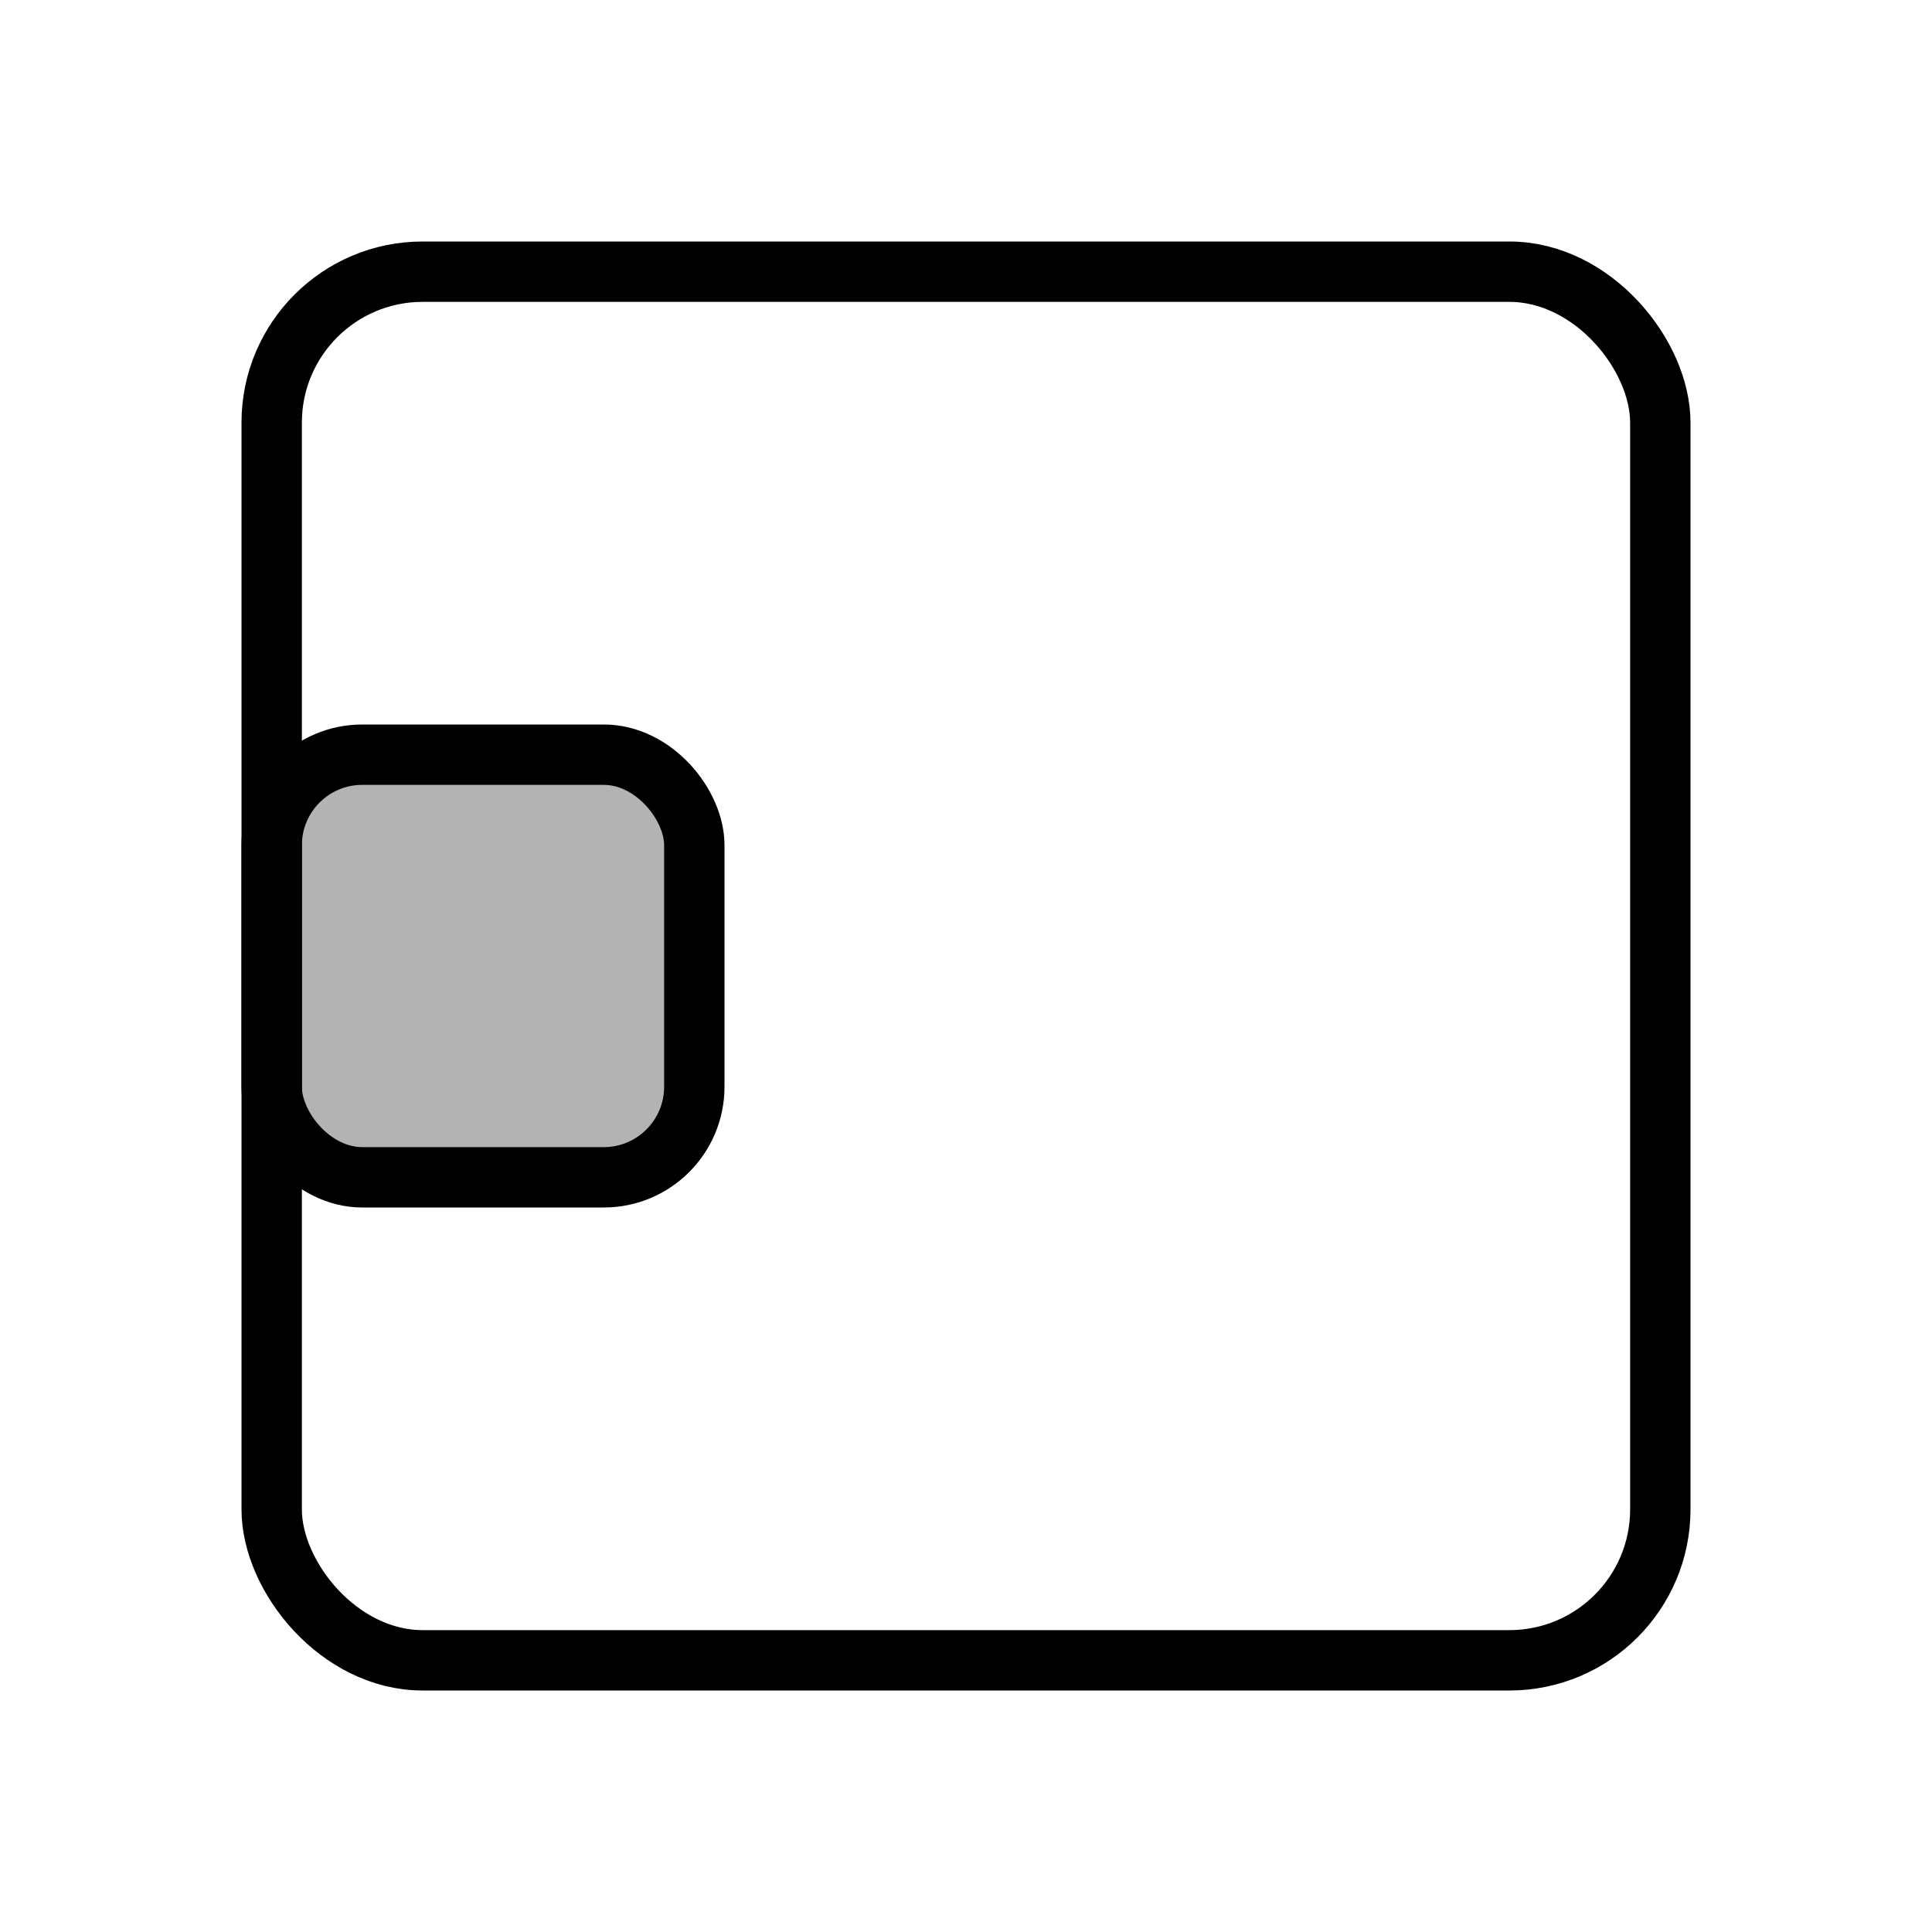 <svg width="32" height="32" viewBox="0 0 32 32" fill="none" xmlns="http://www.w3.org/2000/svg">
<rect x="4.5" y="12.5" width="7" height="7" rx="1.5" fill="black" fill-opacity="0.3" stroke="black"/>
<rect x="4.5" y="4.5" width="23" height="23" rx="2.5" stroke="black"/>
</svg>
